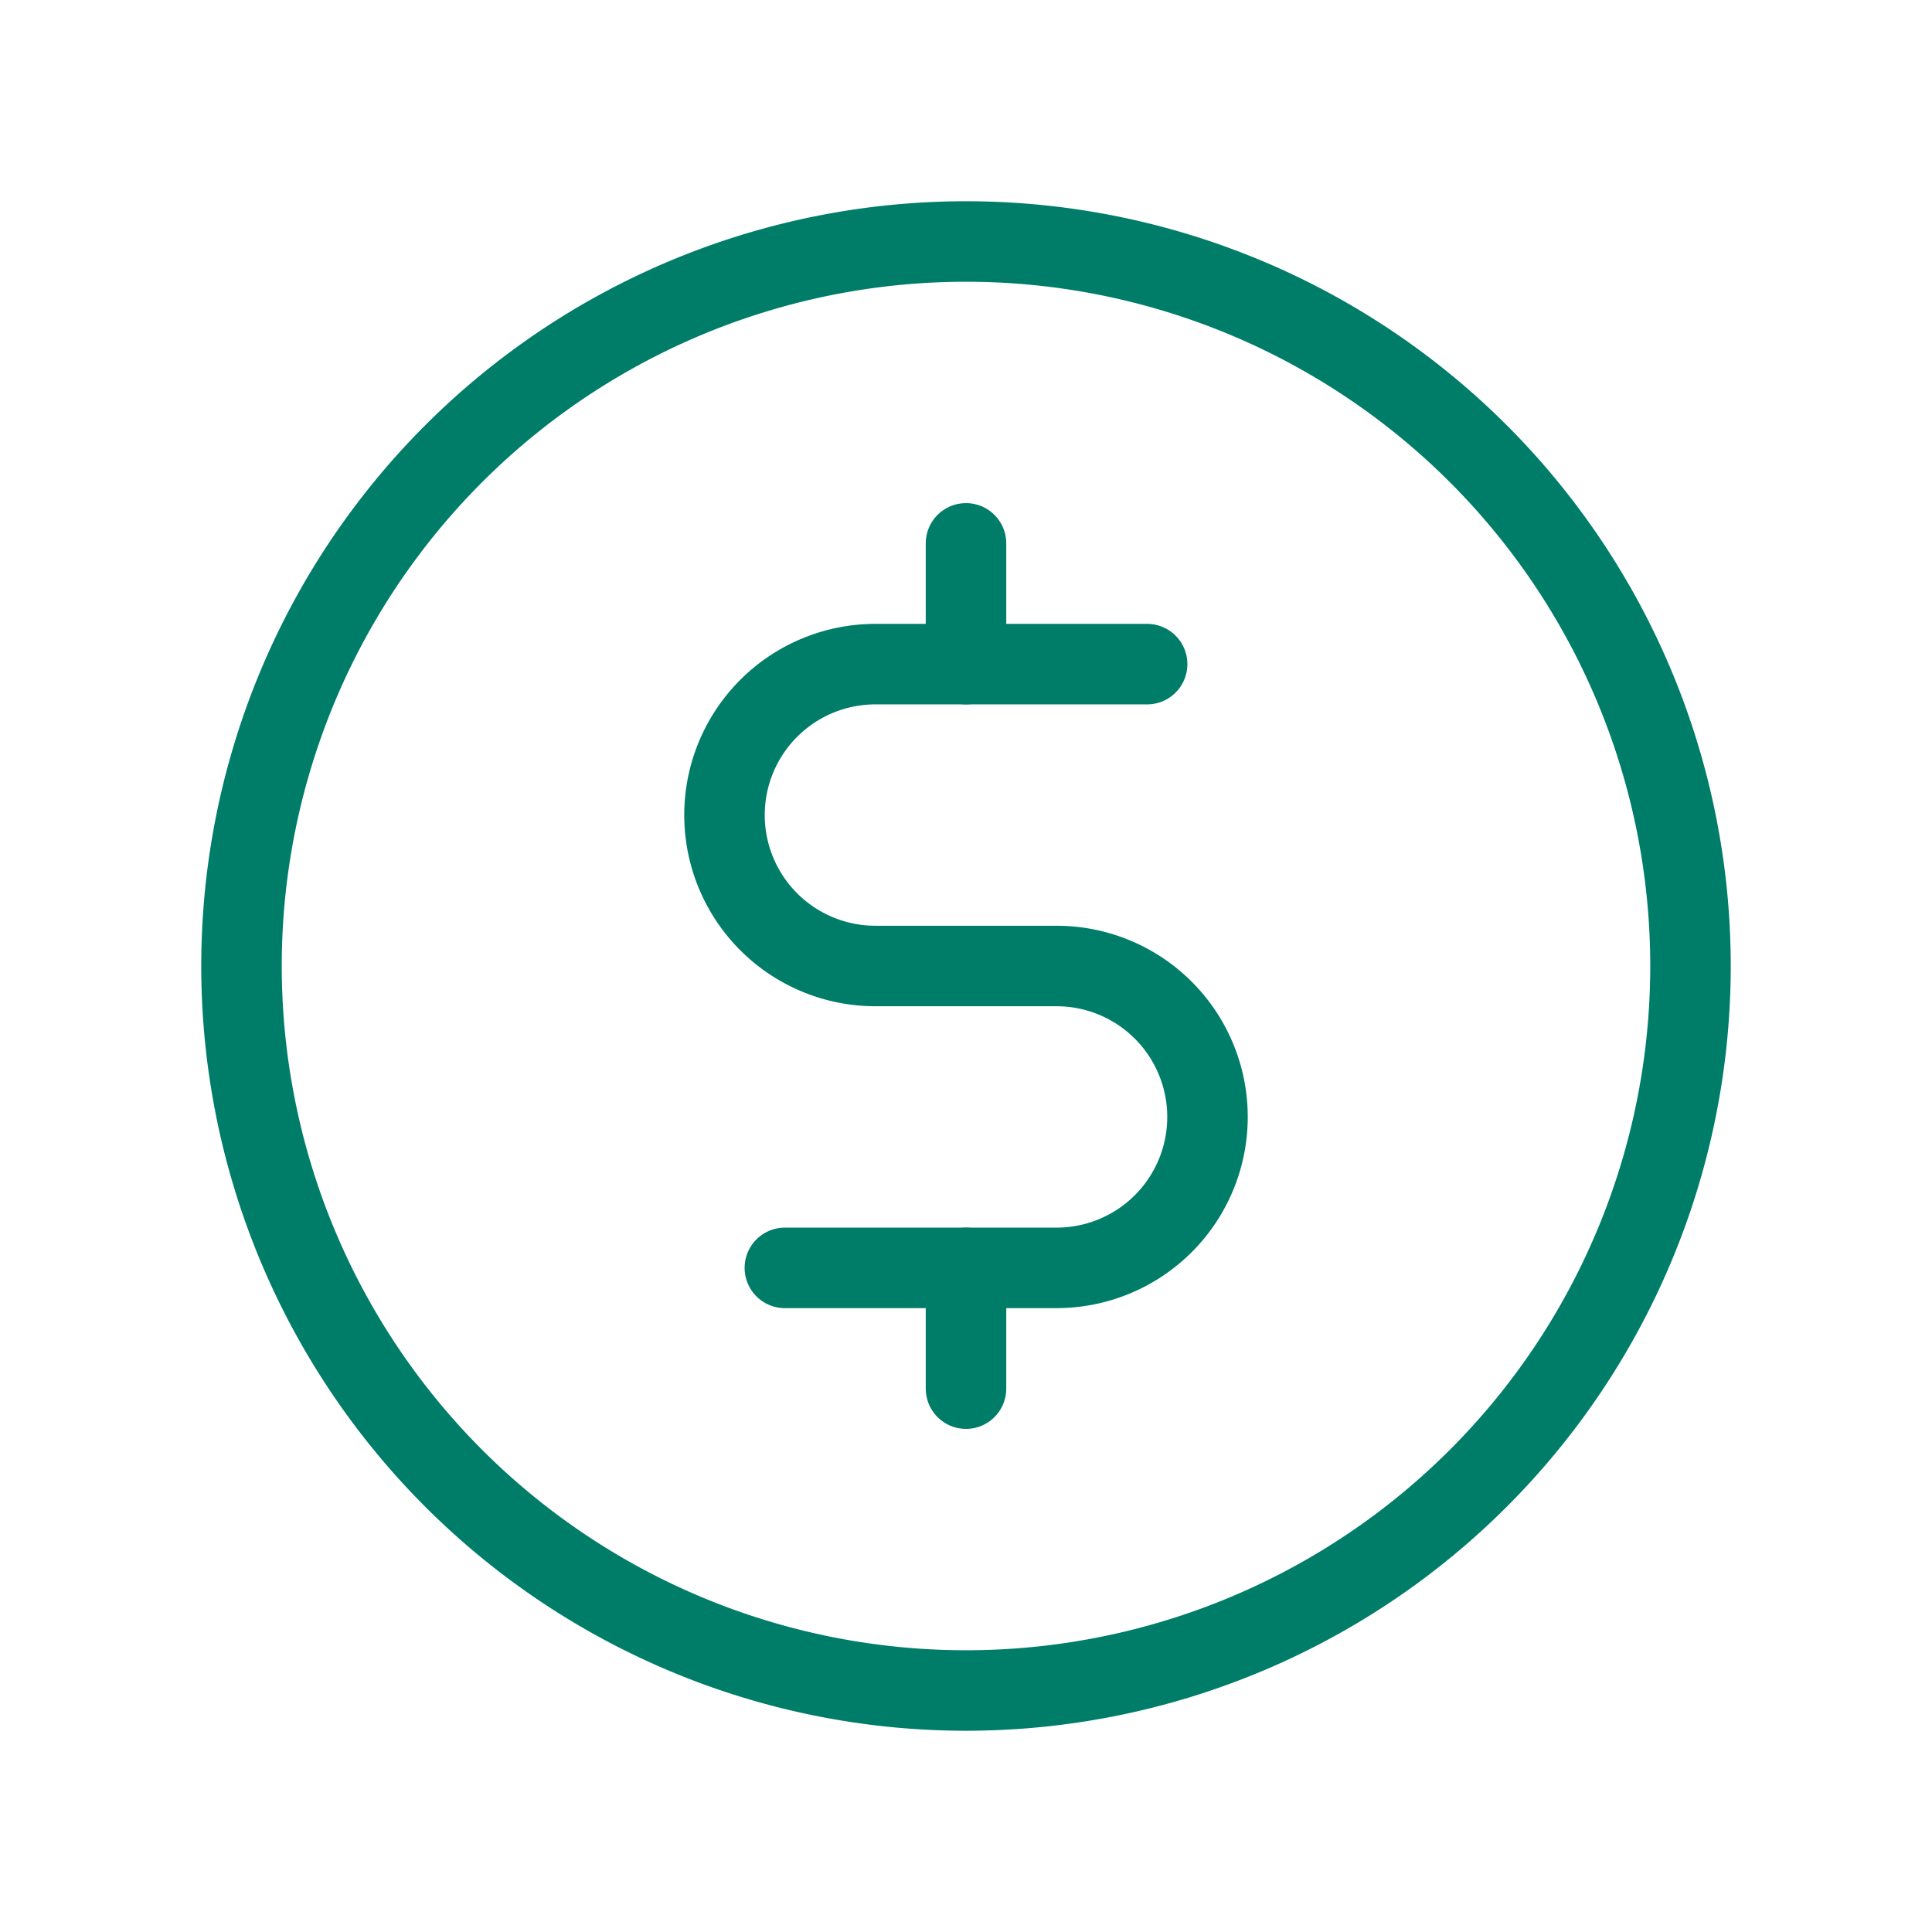 <svg xmlns="http://www.w3.org/2000/svg" width="24" height="24" fill="none"><path stroke="#007D69" stroke-linecap="round" stroke-linejoin="round" d="M12 6.75v1.5M12 15.75v1.5M12 21a9 9 0 1 0 0-18 9 9 0 0 0 0 18Z"/><path stroke="#007D69" stroke-linecap="round" stroke-linejoin="round" d="M9.75 15.75h3.375a1.875 1.875 0 1 0 0-3.75h-2.25a1.875 1.875 0 1 1 0-3.75h3.375"/></svg>
